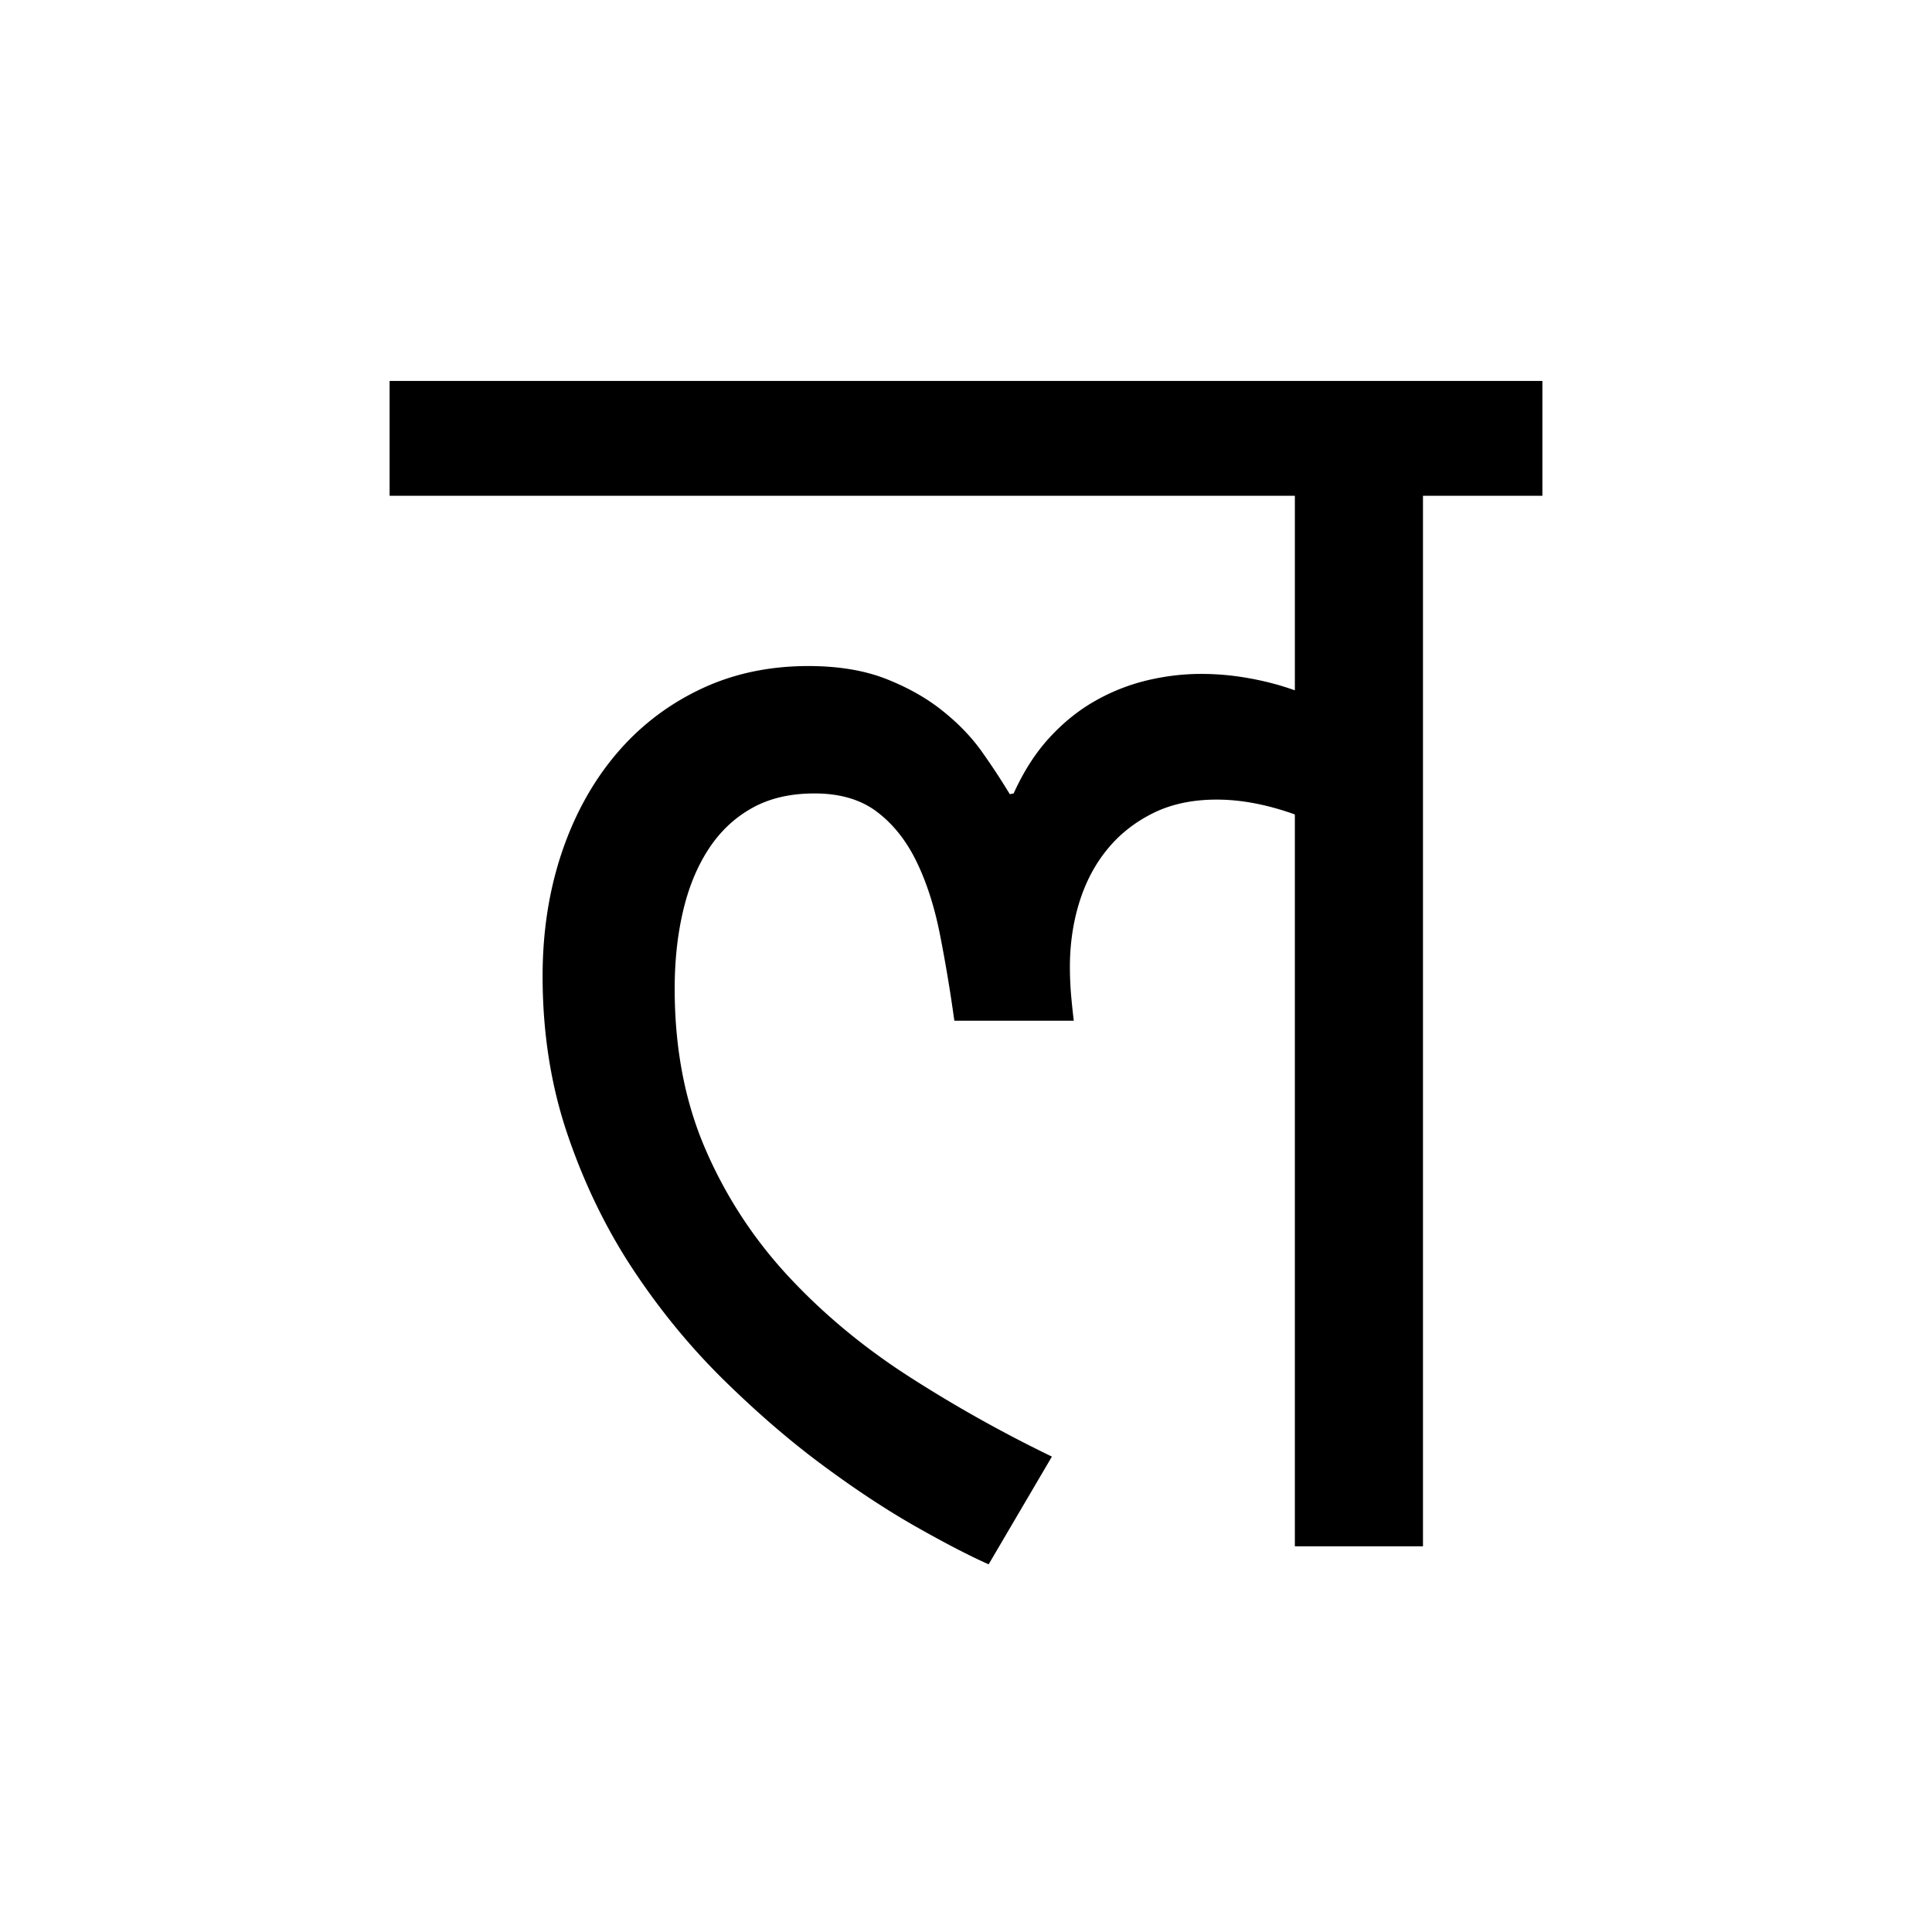 <?xml version='1.0' encoding='UTF-8'?>
<svg xmlns="http://www.w3.org/2000/svg" xmlns:xlink="http://www.w3.org/1999/xlink" width="250px" height="250px" viewBox="0 0 250 250" y="0px" x="0px" enable-background="new 0 0 250 250"><defs><symbol overflow="visible" id="e85de3b9a"><path d="M145.64-135.844h-15.452V.094h-16.579V-94.61c-3.574-1.282-6.945-1.922-10.109-1.922-3.168 0-5.934.594-8.297 1.781-2.355 1.18-4.324 2.746-5.906 4.703-1.586 1.95-2.781 4.234-3.594 6.86-.805 2.624-1.203 5.39-1.203 8.296 0 1.149.047 2.309.14 3.485.102 1.18.223 2.34.36 3.484H69.547a199.109 199.109 0 0 0-1.875-11.219c-.711-3.57-1.719-6.703-3.031-9.39-1.313-2.696-3.016-4.836-5.11-6.422-2.086-1.582-4.777-2.375-8.078-2.375-3.168 0-5.883.64-8.14 1.922-2.262 1.273-4.133 3.054-5.61 5.344-1.48 2.292-2.574 4.976-3.281 8.046-.711 3.063-1.063 6.383-1.063 9.954 0 7.68 1.313 14.57 3.938 20.671a57.635 57.635 0 0 0 10.656 16.422c4.488 4.856 9.68 9.188 15.578 13a175.108 175.108 0 0 0 18.64 10.453L73.985 2.422c-2.43-1.074-5.546-2.688-9.359-4.844-3.805-2.156-7.844-4.816-12.125-7.984-4.273-3.164-8.563-6.867-12.875-11.11-4.313-4.25-8.21-9.004-11.688-14.265-3.468-5.258-6.28-11.055-8.437-17.39-2.156-6.333-3.234-13.173-3.234-20.517 0-5.656.804-10.925 2.422-15.812 1.625-4.883 3.937-9.129 6.937-12.734 3-3.602 6.617-6.43 10.86-8.485 4.25-2.062 8.968-3.094 14.156-3.094 3.906 0 7.27.56 10.093 1.672 2.832 1.118 5.274 2.5 7.328 4.157 2.063 1.648 3.766 3.43 5.11 5.343a88.215 88.215 0 0 1 3.547 5.407l.5-.094c1.281-2.832 2.812-5.223 4.594-7.172 1.789-1.957 3.742-3.54 5.859-4.75a25.646 25.646 0 0 1 6.719-2.688c2.363-.57 4.726-.859 7.093-.859 2.082 0 4.149.188 6.204.563 2.062.367 4.035.886 5.921 1.562v-25.172H-3.53v-14.86H145.64zm0 0"/></symbol></defs><use xlink:href="#e85de3b9a" x="53.945" y="200"/></svg>